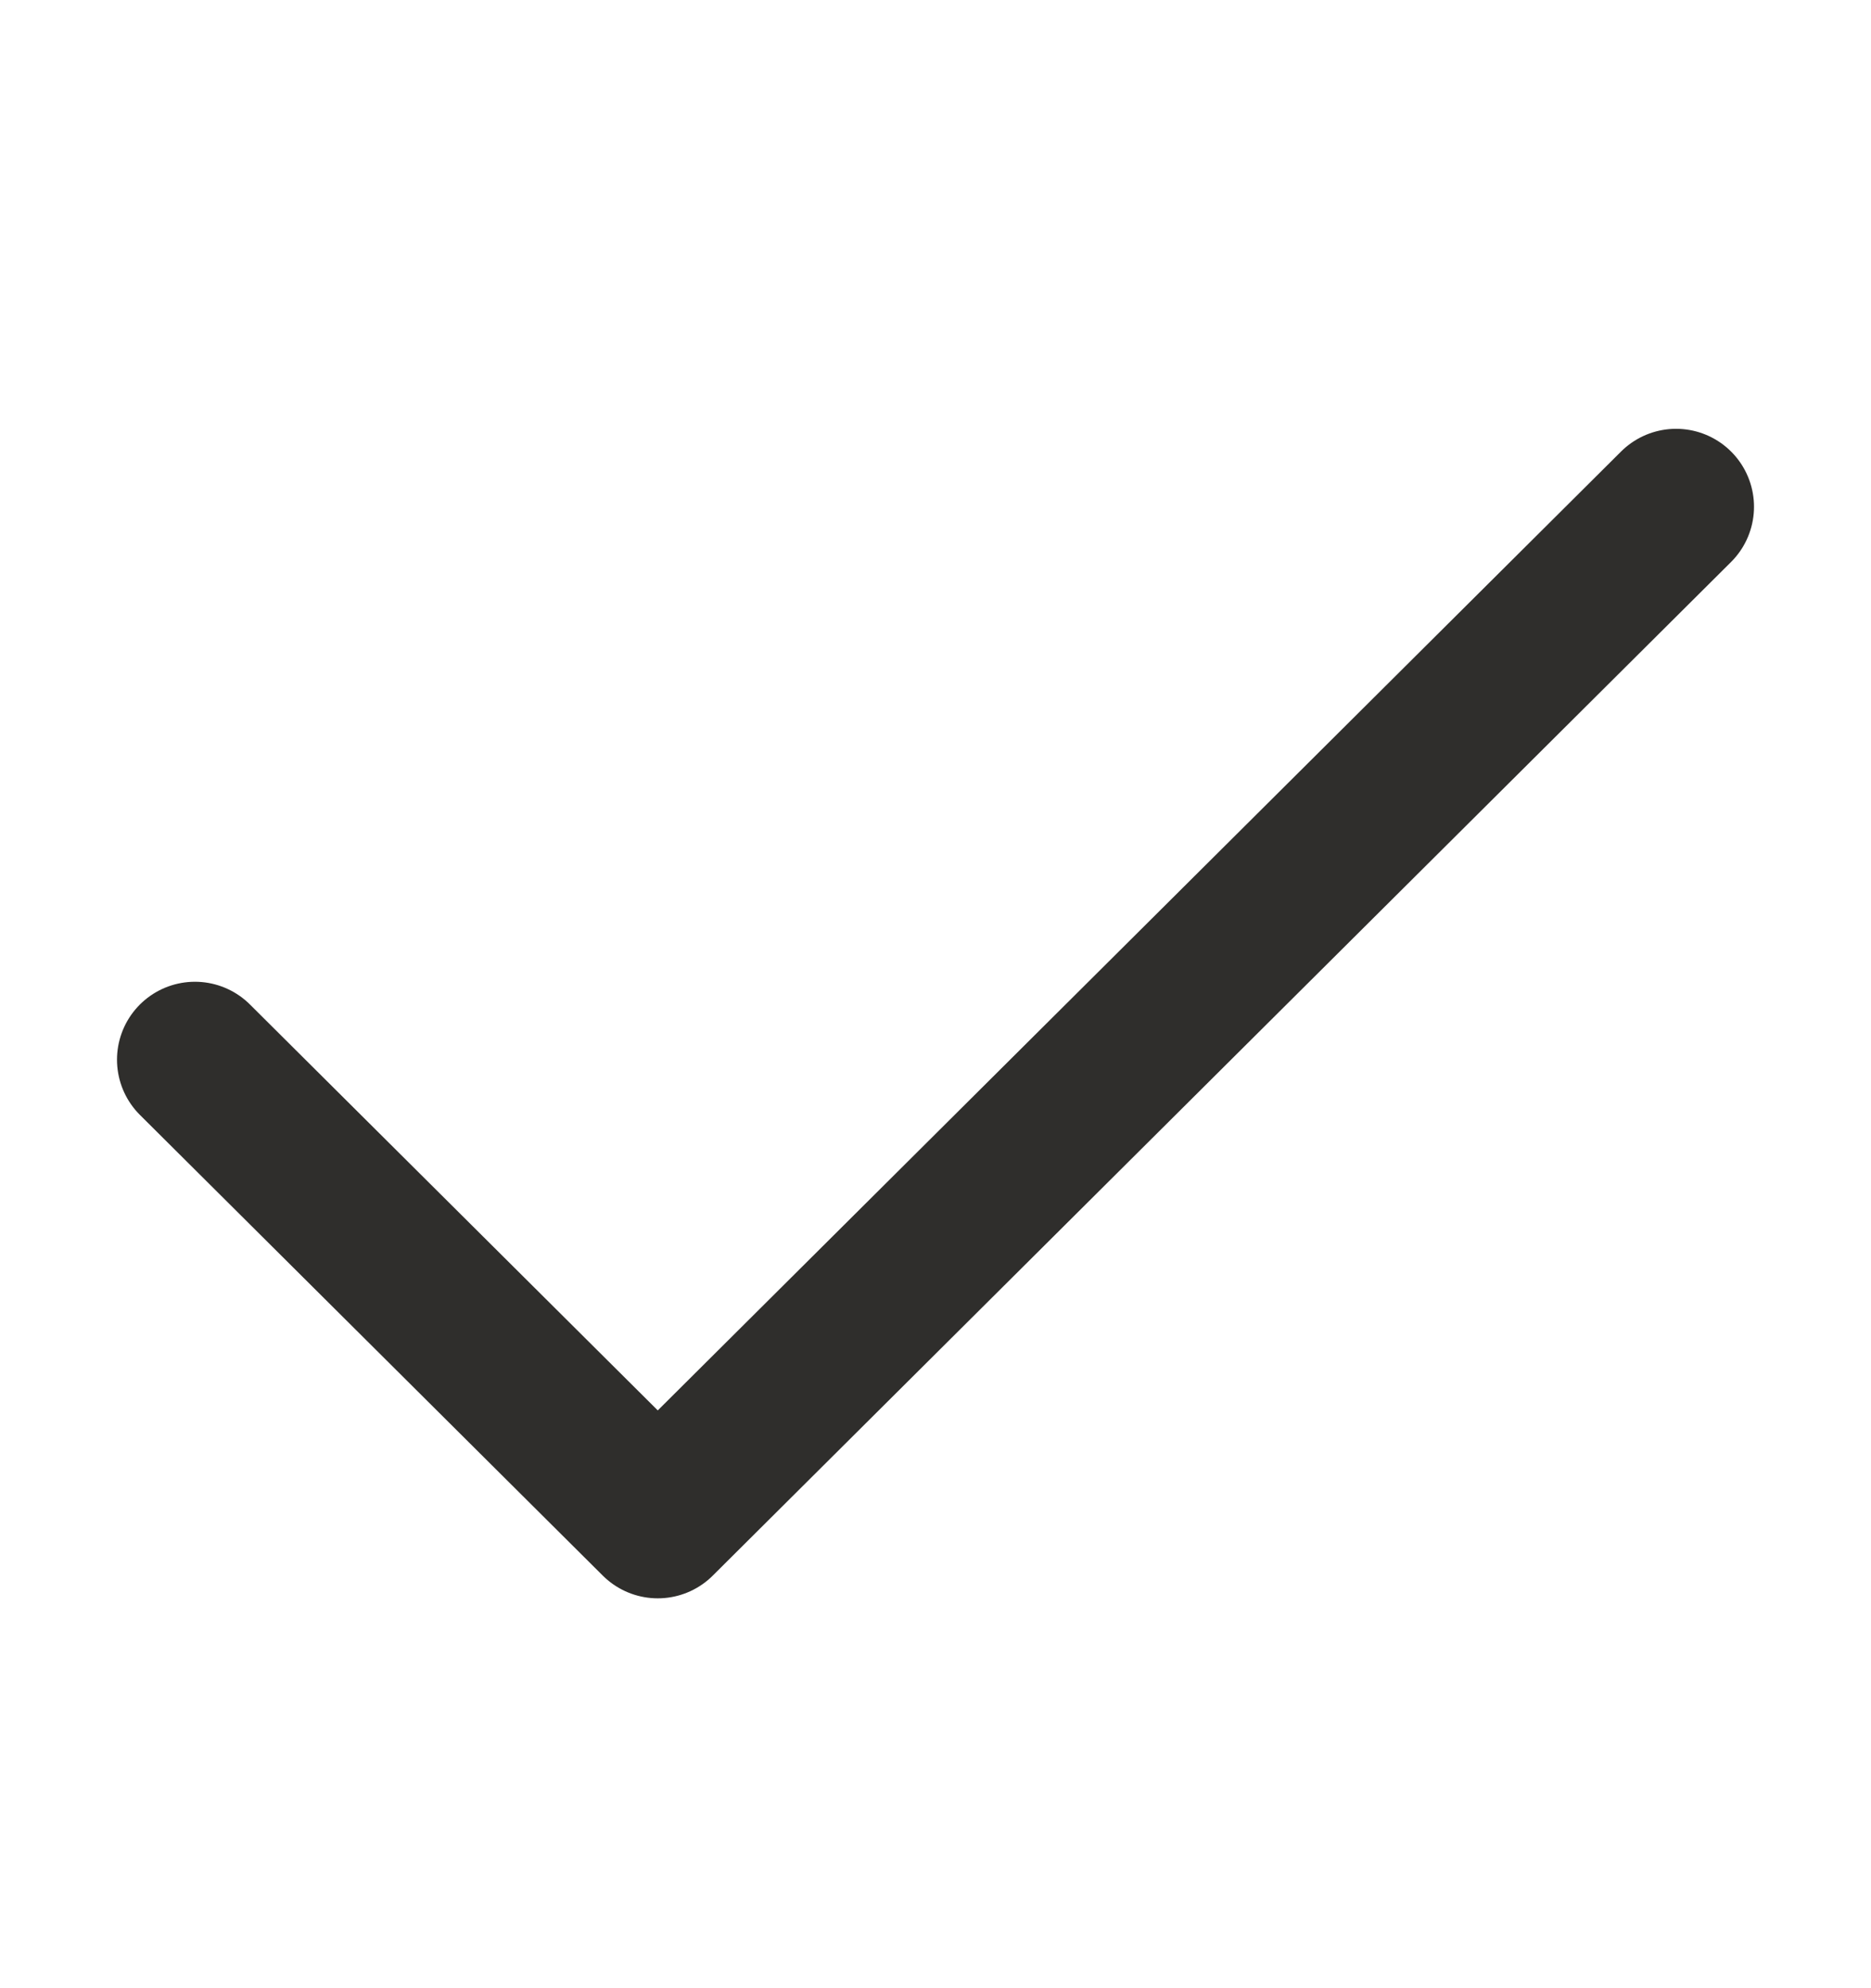 <svg width="16" height="17" viewBox="0 0 16 17" fill="none" xmlns="http://www.w3.org/2000/svg">
<path d="M14.333 4.333L5.625 13L1.667 9.061" stroke="#2F2E2C" stroke-width="1.333" stroke-linecap="round" stroke-linejoin="round"/>
</svg>
